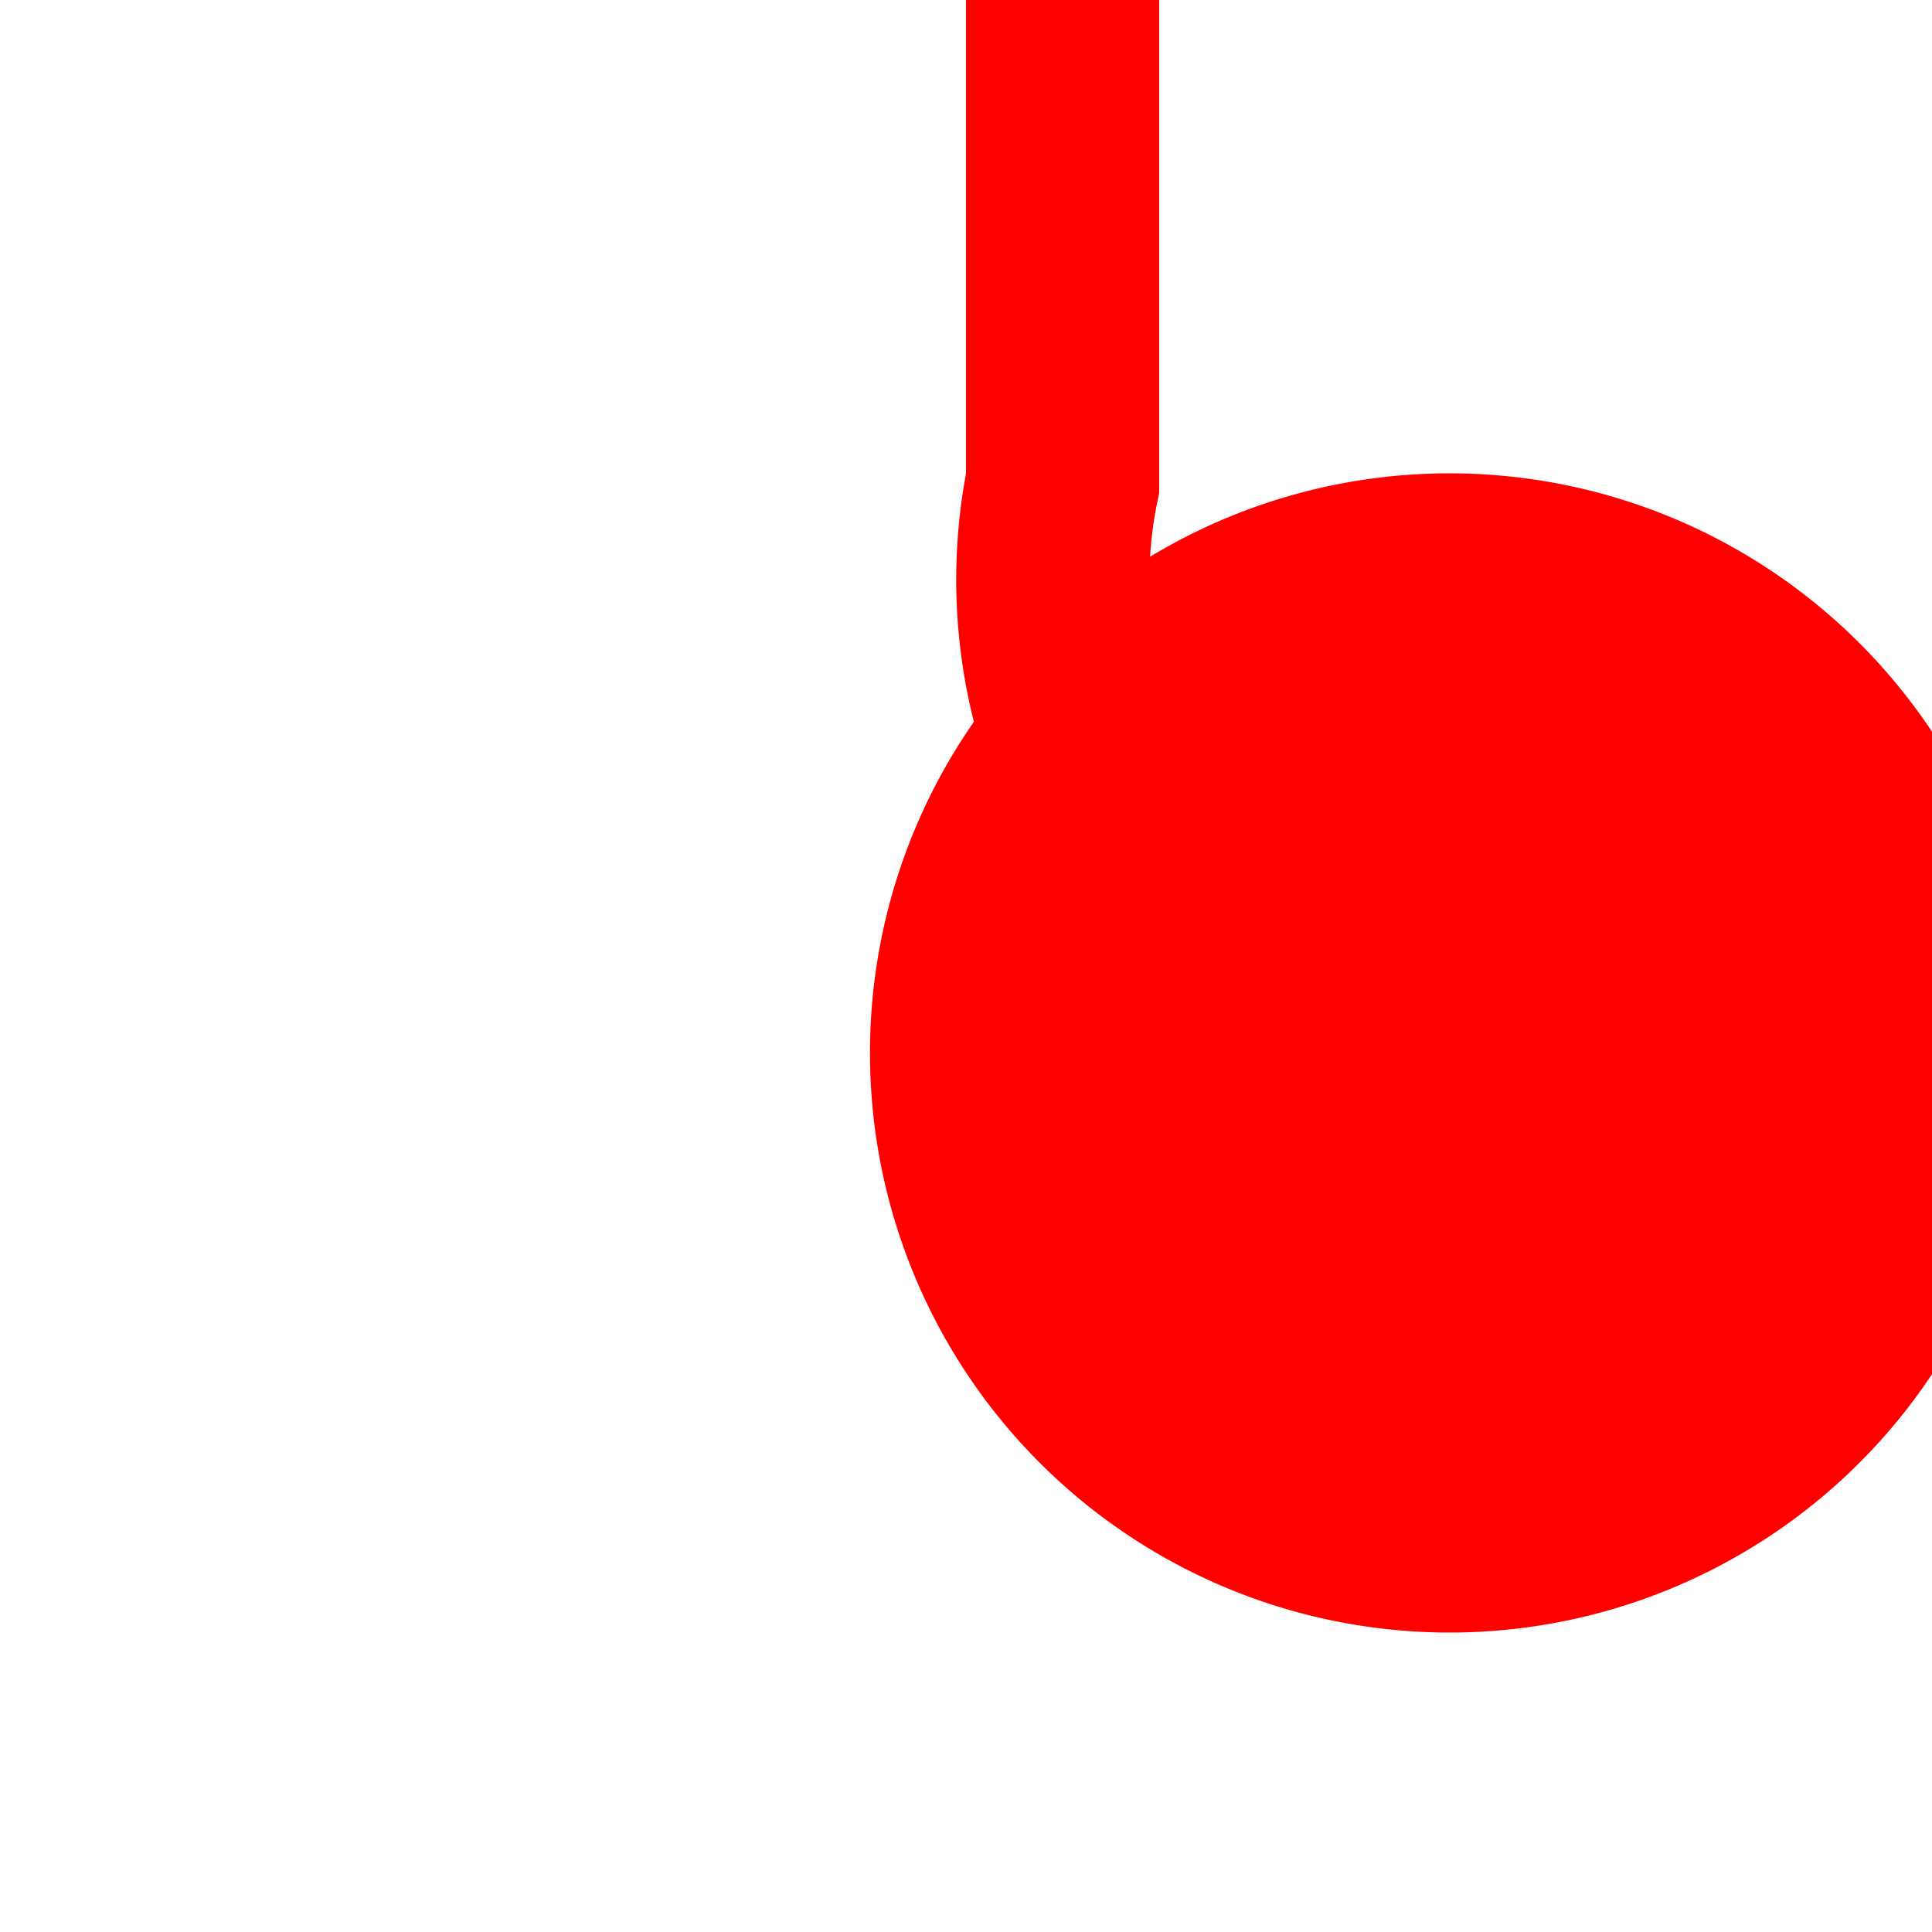 ﻿<?xml version="1.0" encoding="utf-8"?>
<svg version="1.1" xmlns:xlink="http://www.w3.org/1999/xlink" width="10px" height="10px" preserveAspectRatio="xMinYMid meet" viewBox="316 128  10 8" xmlns="http://www.w3.org/2000/svg">
  <path d="M 197 63.5  L 316 63.5  A 5 5 0 0 1 321.5 68.5 L 321.5 129.5  A 2.5 2.5 0 0 0 324 132.5 L 325 132.5  " stroke-width="1" stroke="#ff0000" fill="none" />
  <path d="M 323.503 129.45  A 3 3 0 0 0 320.503 132.45 A 3 3 0 0 0 323.503 135.45 A 3 3 0 0 0 326.503 132.45 A 3 3 0 0 0 323.503 129.45 Z " fill-rule="nonzero" fill="#ff0000" stroke="none" />
</svg>
